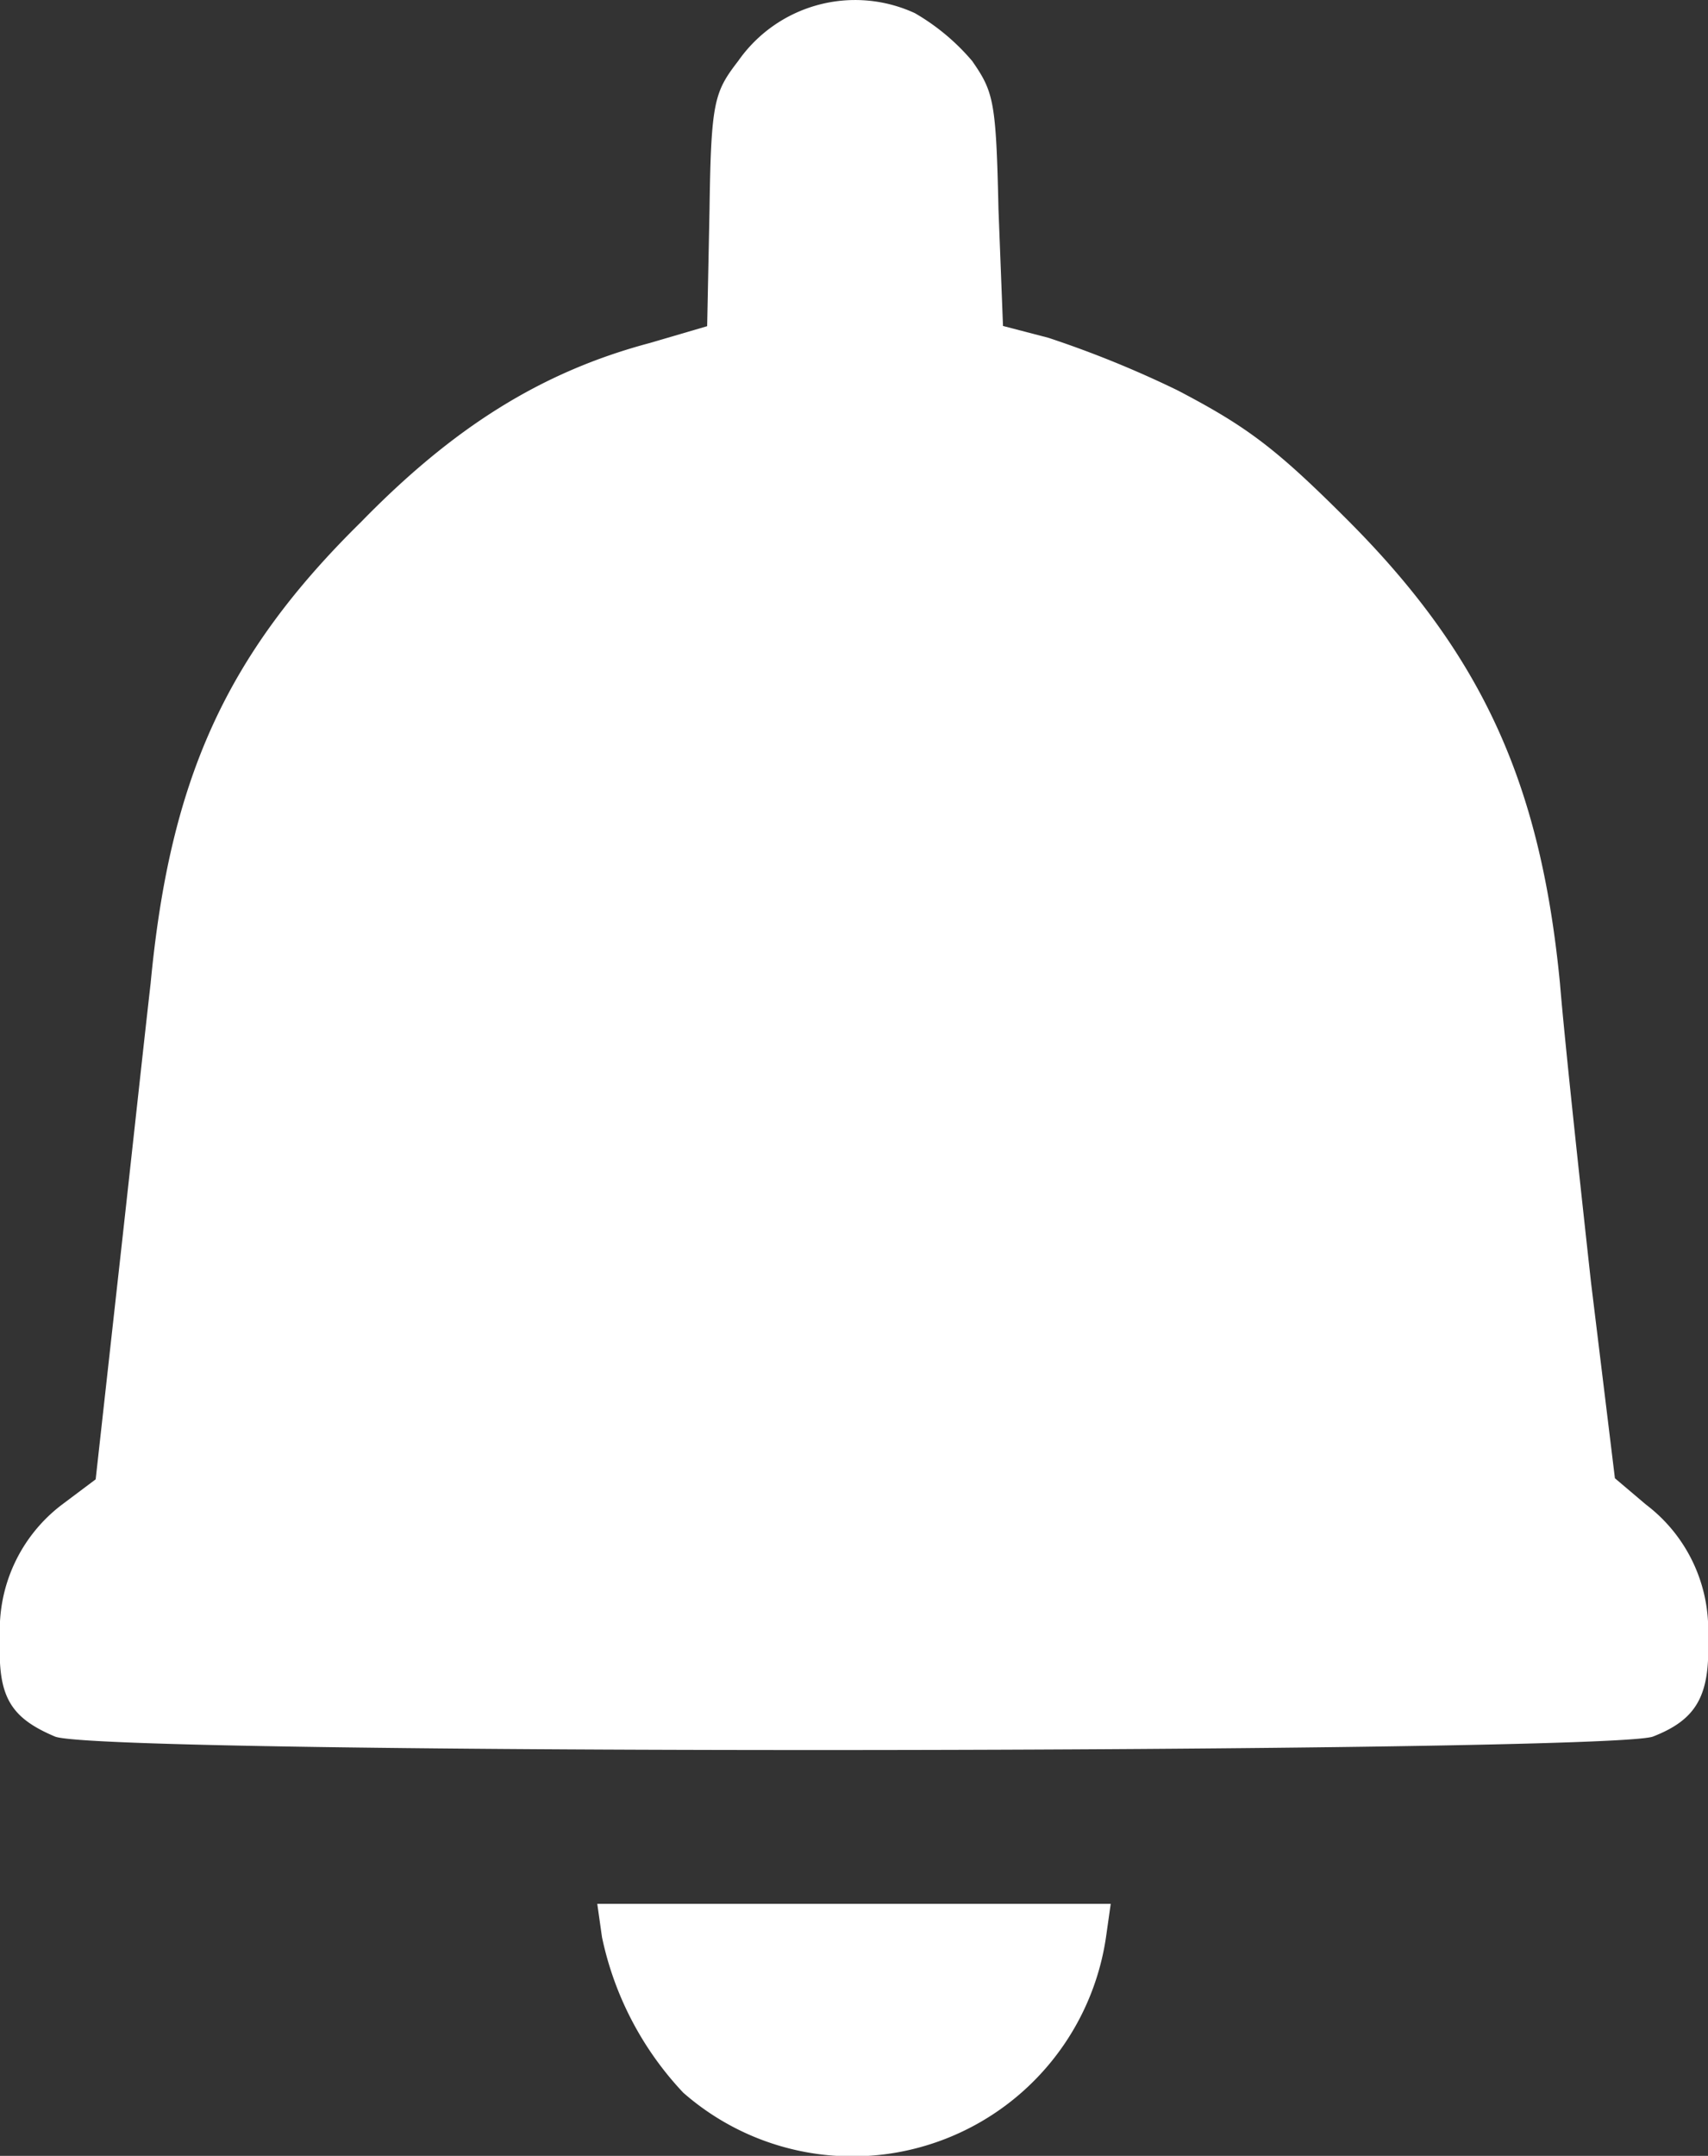 <svg id="layout" xmlns="http://www.w3.org/2000/svg" viewBox="0 0 79.27 100"><rect x="0" y="0" width="79.27" height="100" fill="#333333" stroke="none"/><defs><style>.cls-1{fill:#fff;}</style></defs><title>bell_full_white</title><path class="cls-1" d="M76.39,69.79l-1.44-1.22-1.11-9.09c-.55-5-1.22-11.2-1.44-13.86-.89-9.2-3.55-15.19-9.87-21.51-3.33-3.33-4.66-4.32-7.87-6a48.69,48.69,0,0,0-6-2.44l-2.11-.55L46.34,9.7c-.11-5-.22-5.43-1.22-6.87A10.14,10.14,0,0,0,42.46.61a6.62,6.62,0,0,0-8.2,2.22C33.15,4.27,33,4.71,32.93,9.7l-.11,5.43-2.66.78c-5,1.33-9.09,3.88-13.41,8.31-6.32,6.21-8.87,12-9.76,21.4-.33,2.88-1,9.09-1.55,14l-1,9L2.88,69.79A7.29,7.29,0,0,0,0,76c-.11,2.66.44,3.66,2.55,4.55s72.17.78,74.17,0,2.66-1.88,2.55-4.55A7.29,7.29,0,0,0,76.39,69.79Z"/><path class="cls-1" d="M27.72,88.31l.22,1.55a15,15,0,0,0,3.77,7.21,11.9,11.9,0,0,0,19.62-7.21l.22-1.55Z"/></svg>